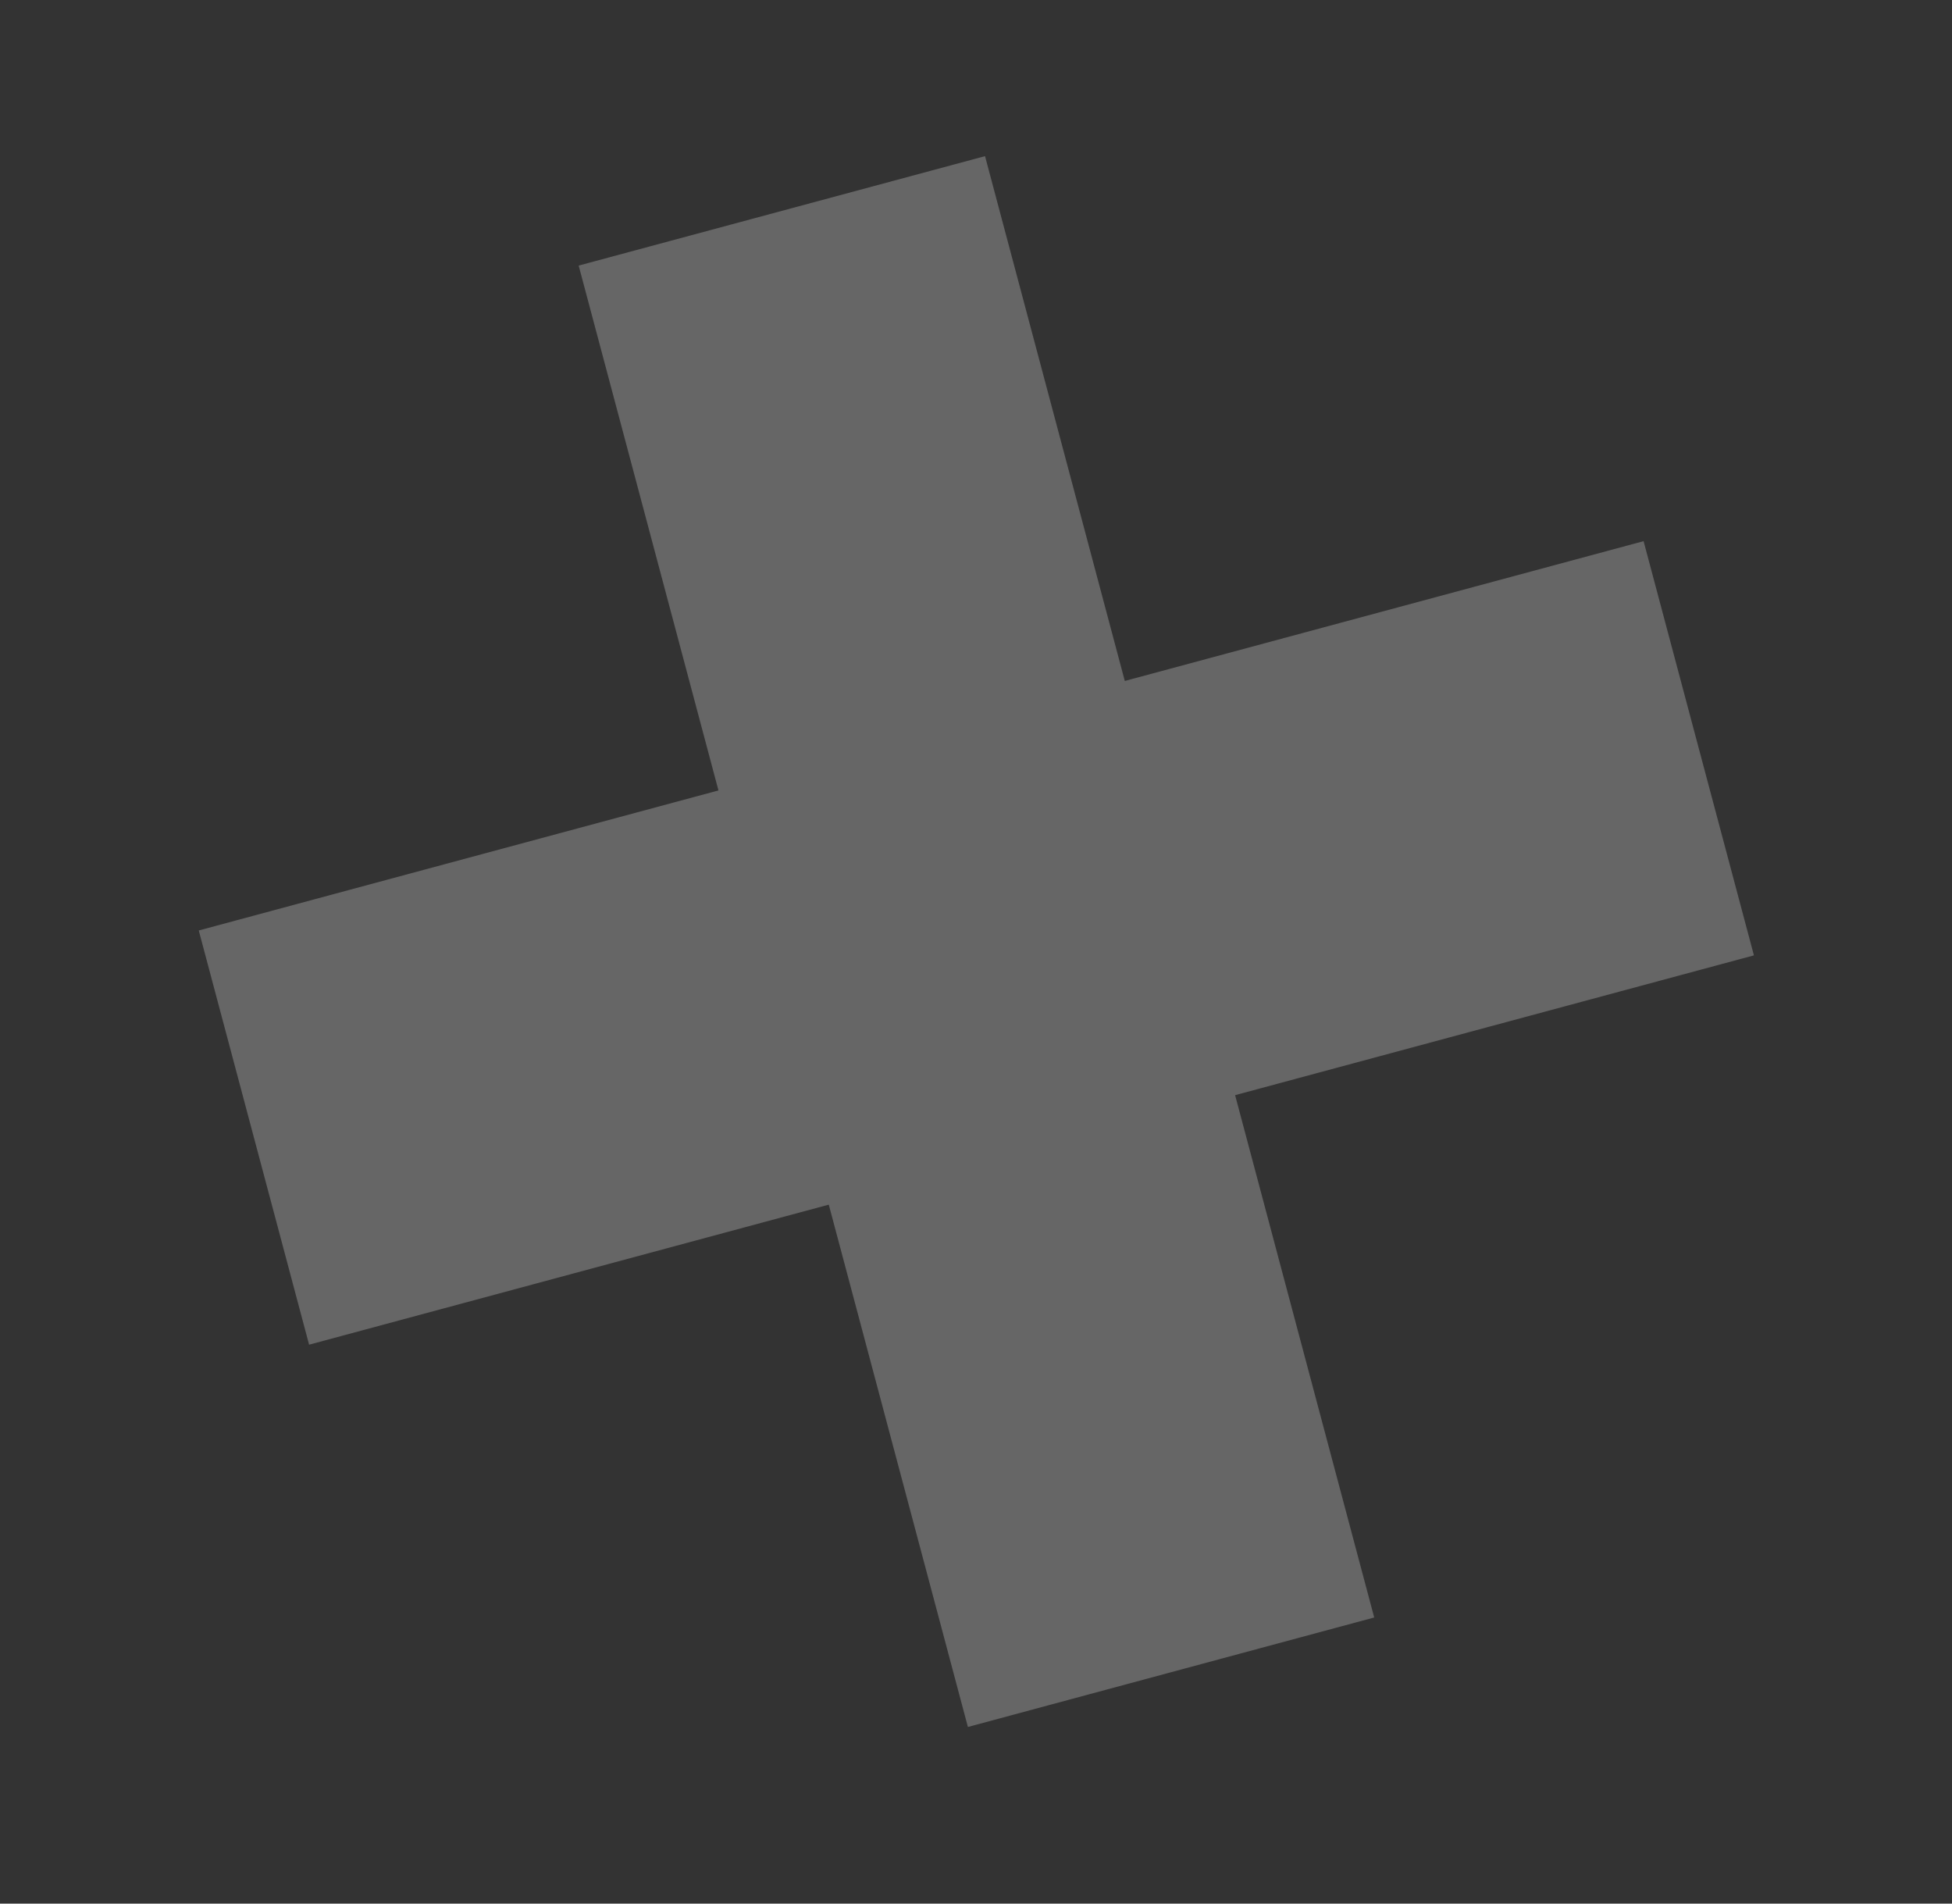 <svg width="40" height="39" viewBox="0 0 40 39" fill="none" xmlns="http://www.w3.org/2000/svg">
<rect x="0" y="0" width="40" height="39" fill="#333333" stroke="none"/>
<g opacity="0.25">
<path d="M4.073 19.063L6.334 27.549L35.941 19.573L33.68 11.087L4.073 19.063Z" fill="white"/>
<path d="M11.858 5.441L19.834 35.381L28.16 33.138L20.185 3.199L11.858 5.441Z" fill="white"/>
</g>
</svg>
